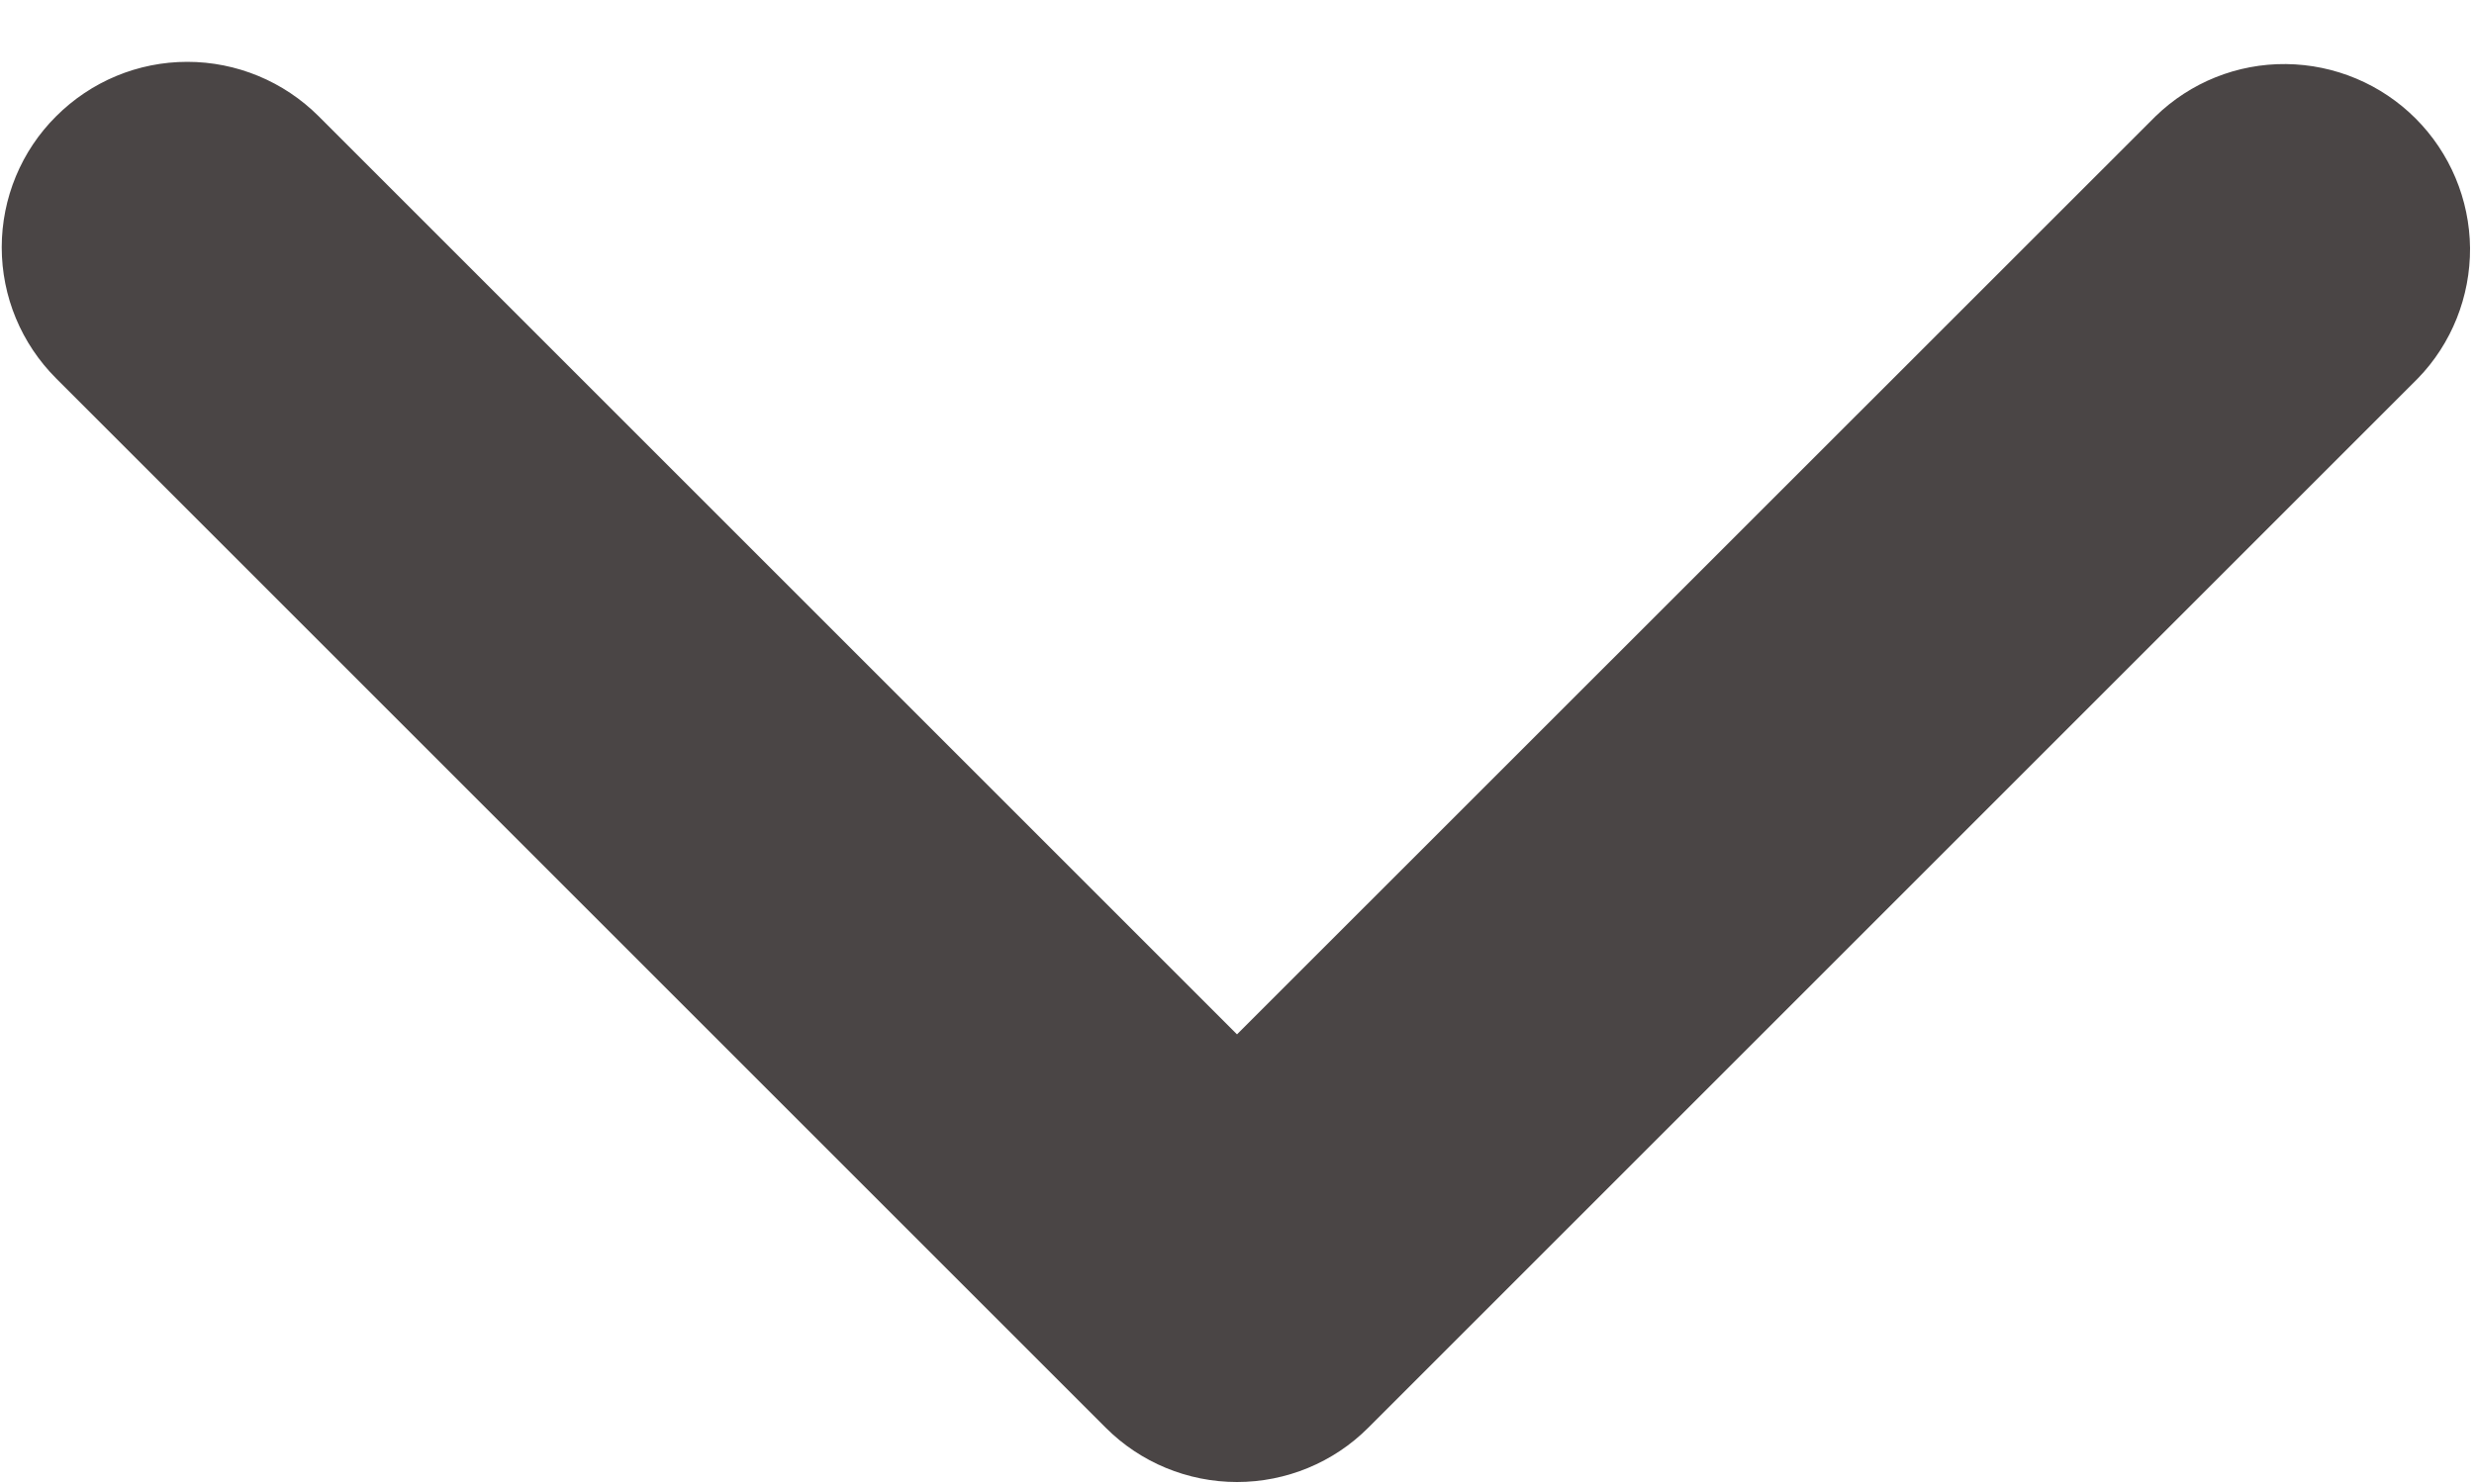 <svg width="10" height="6" viewBox="0 0 10 6" fill="none" xmlns="http://www.w3.org/2000/svg">
<path d="M0.227 0.47C0.368 0.329 0.558 0.25 0.757 0.25C0.956 0.25 1.147 0.329 1.288 0.47L5 4.182L8.713 0.47C8.854 0.333 9.043 0.257 9.24 0.259C9.437 0.261 9.625 0.34 9.764 0.479C9.903 0.618 9.982 0.806 9.984 1.003C9.985 1.199 9.91 1.389 9.773 1.53L5.53 5.773C5.39 5.913 5.199 5.992 5 5.992C4.801 5.992 4.61 5.913 4.47 5.773L0.227 1.53C0.086 1.389 0.007 1.199 0.007 1C0.007 0.801 0.086 0.61 0.227 0.47Z" fill="#4A4545"/>
</svg>
